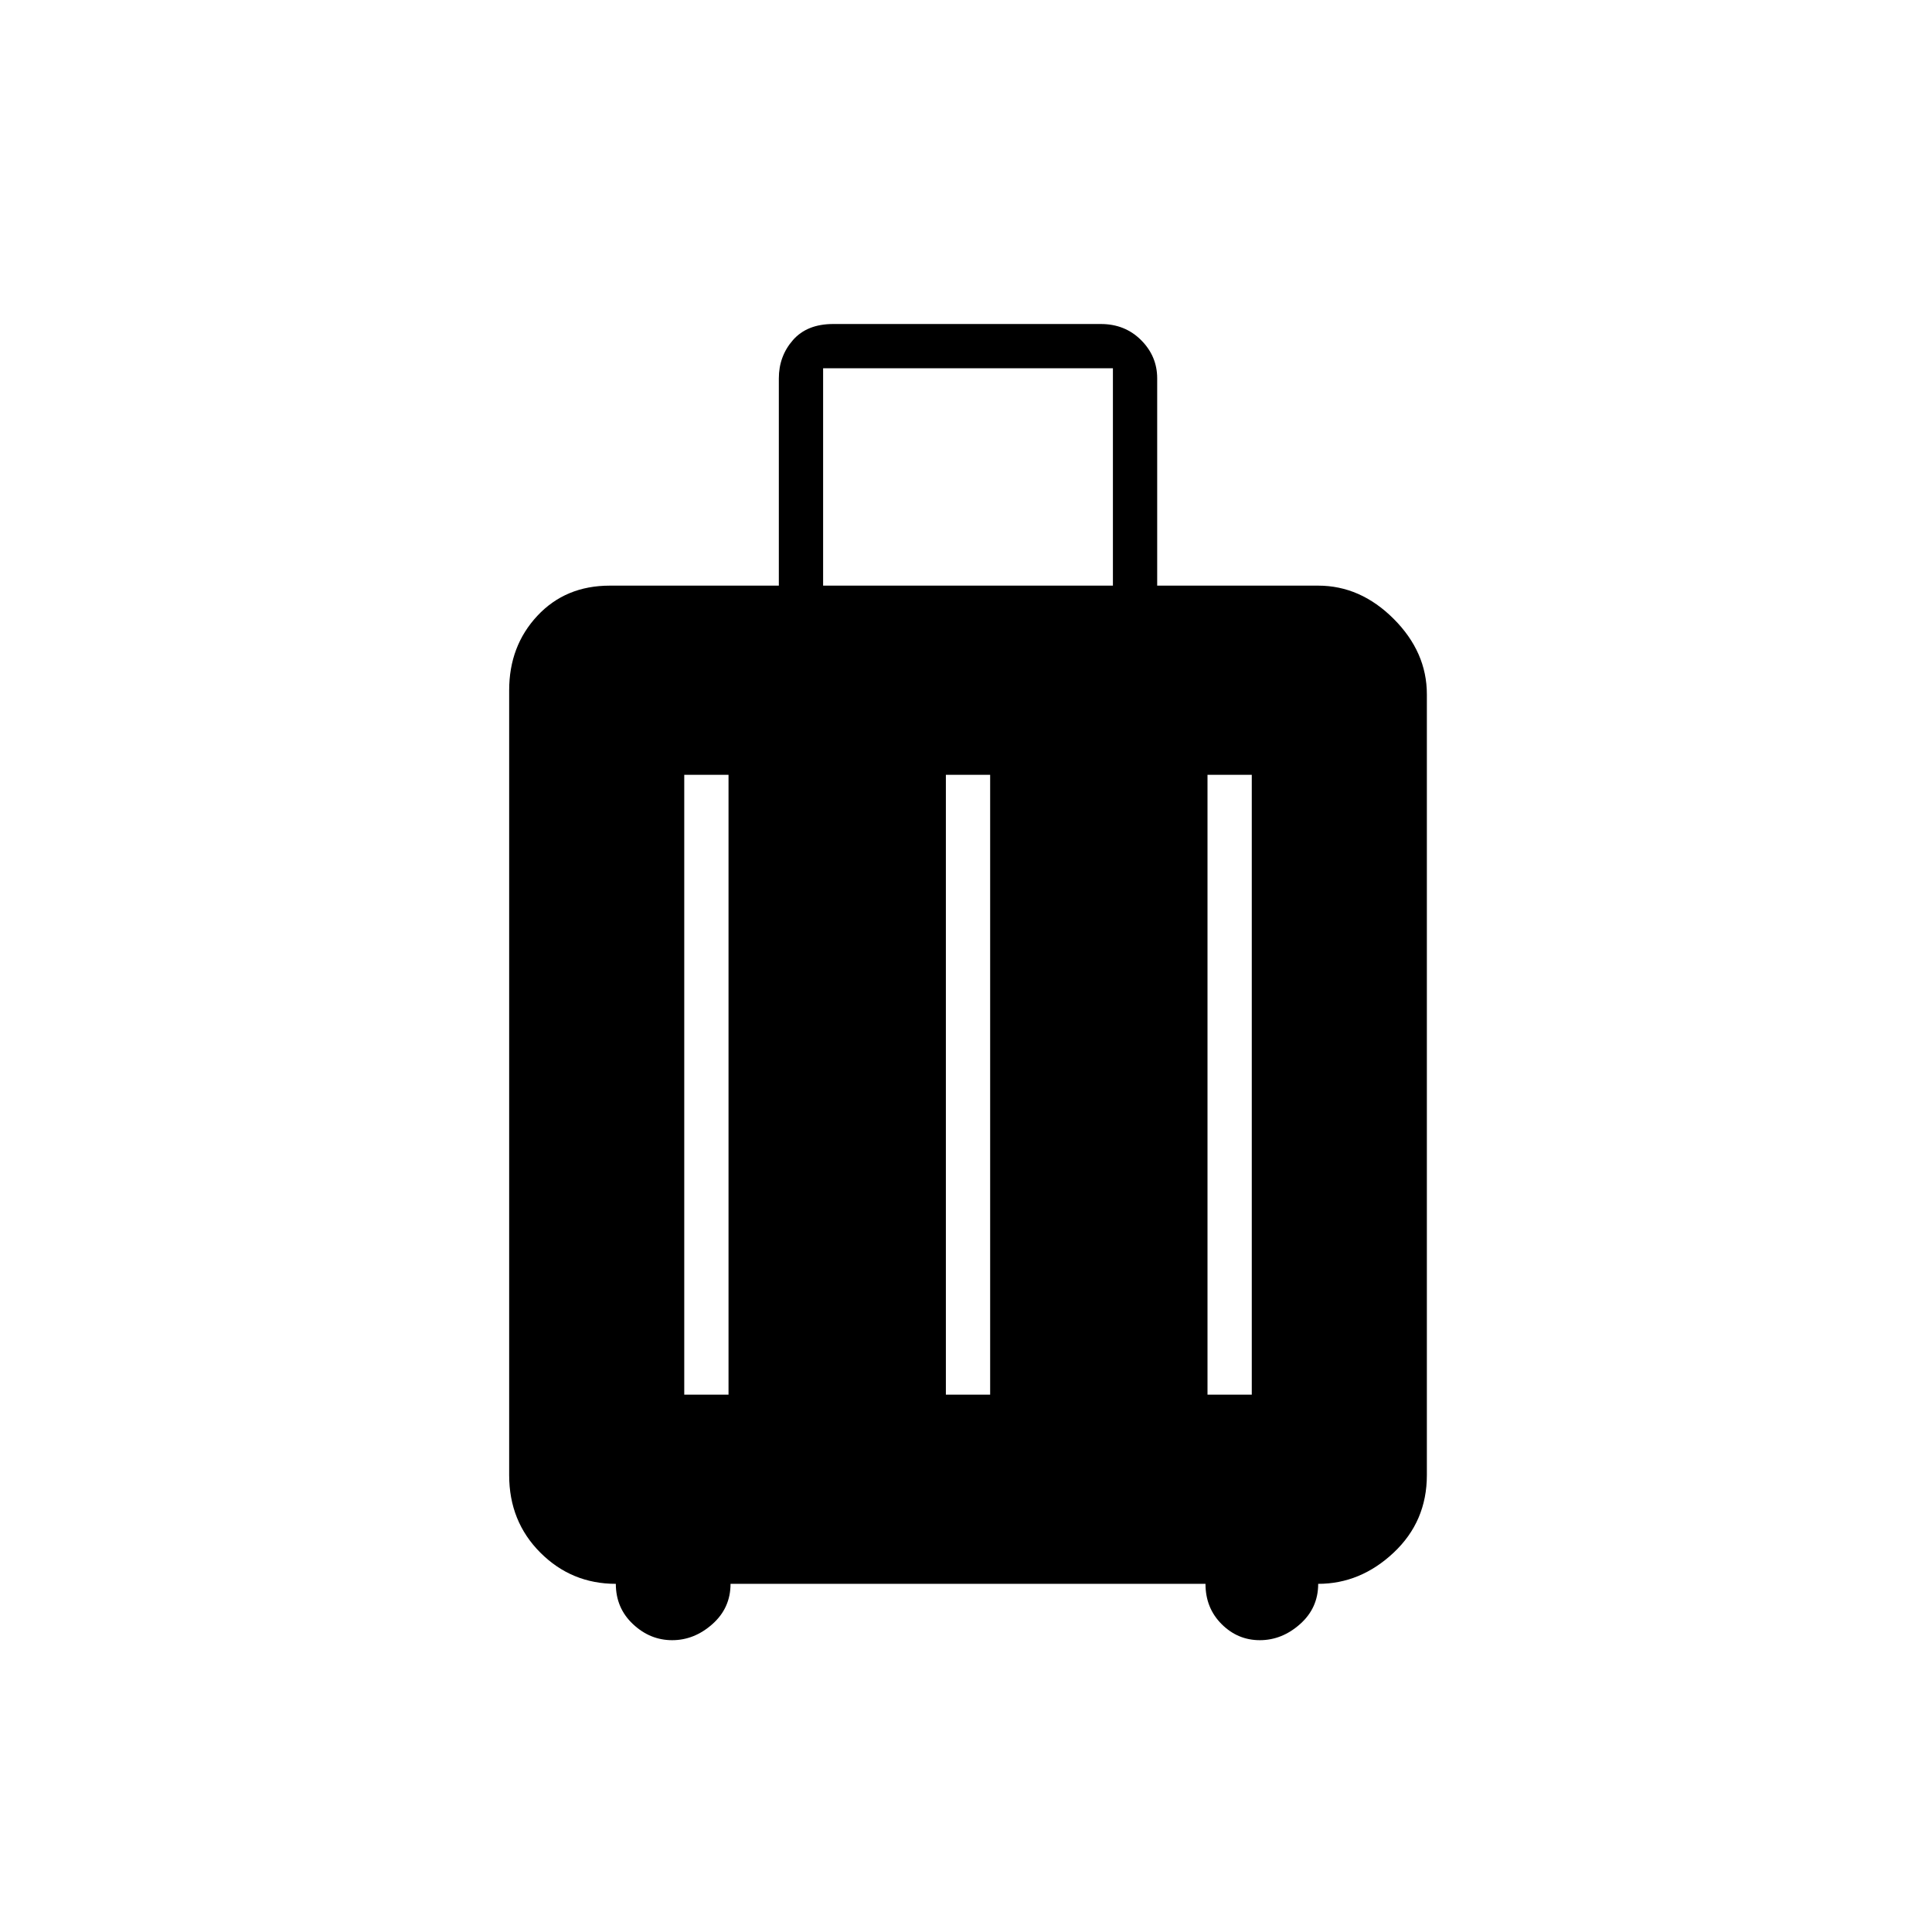 <svg xmlns="http://www.w3.org/2000/svg" height="48" width="48"><path d="M15.3 39.35Q14.2 39.35 13.425 38.575Q12.65 37.8 12.65 36.65V17.15Q12.65 16.05 13.35 15.3Q14.05 14.55 15.15 14.55H19.35V9.4Q19.35 8.85 19.7 8.45Q20.05 8.05 20.7 8.05H27.35Q27.95 8.05 28.35 8.45Q28.75 8.85 28.75 9.4V14.55H32.75Q33.8 14.55 34.625 15.375Q35.45 16.2 35.45 17.25V36.65Q35.45 37.8 34.625 38.575Q33.8 39.35 32.75 39.35Q32.75 39.95 32.3 40.35Q31.85 40.75 31.3 40.75Q30.75 40.75 30.35 40.35Q29.95 39.95 29.95 39.35H18.15Q18.15 39.95 17.7 40.35Q17.25 40.75 16.7 40.75Q16.15 40.75 15.725 40.35Q15.3 39.95 15.3 39.35ZM20.45 14.55H27.65V9.15H20.45ZM17 34.65H18.1V19.25H17ZM23.5 34.65H24.6V19.25H23.5ZM30 34.65H31.1V19.25H30Z"/></svg>